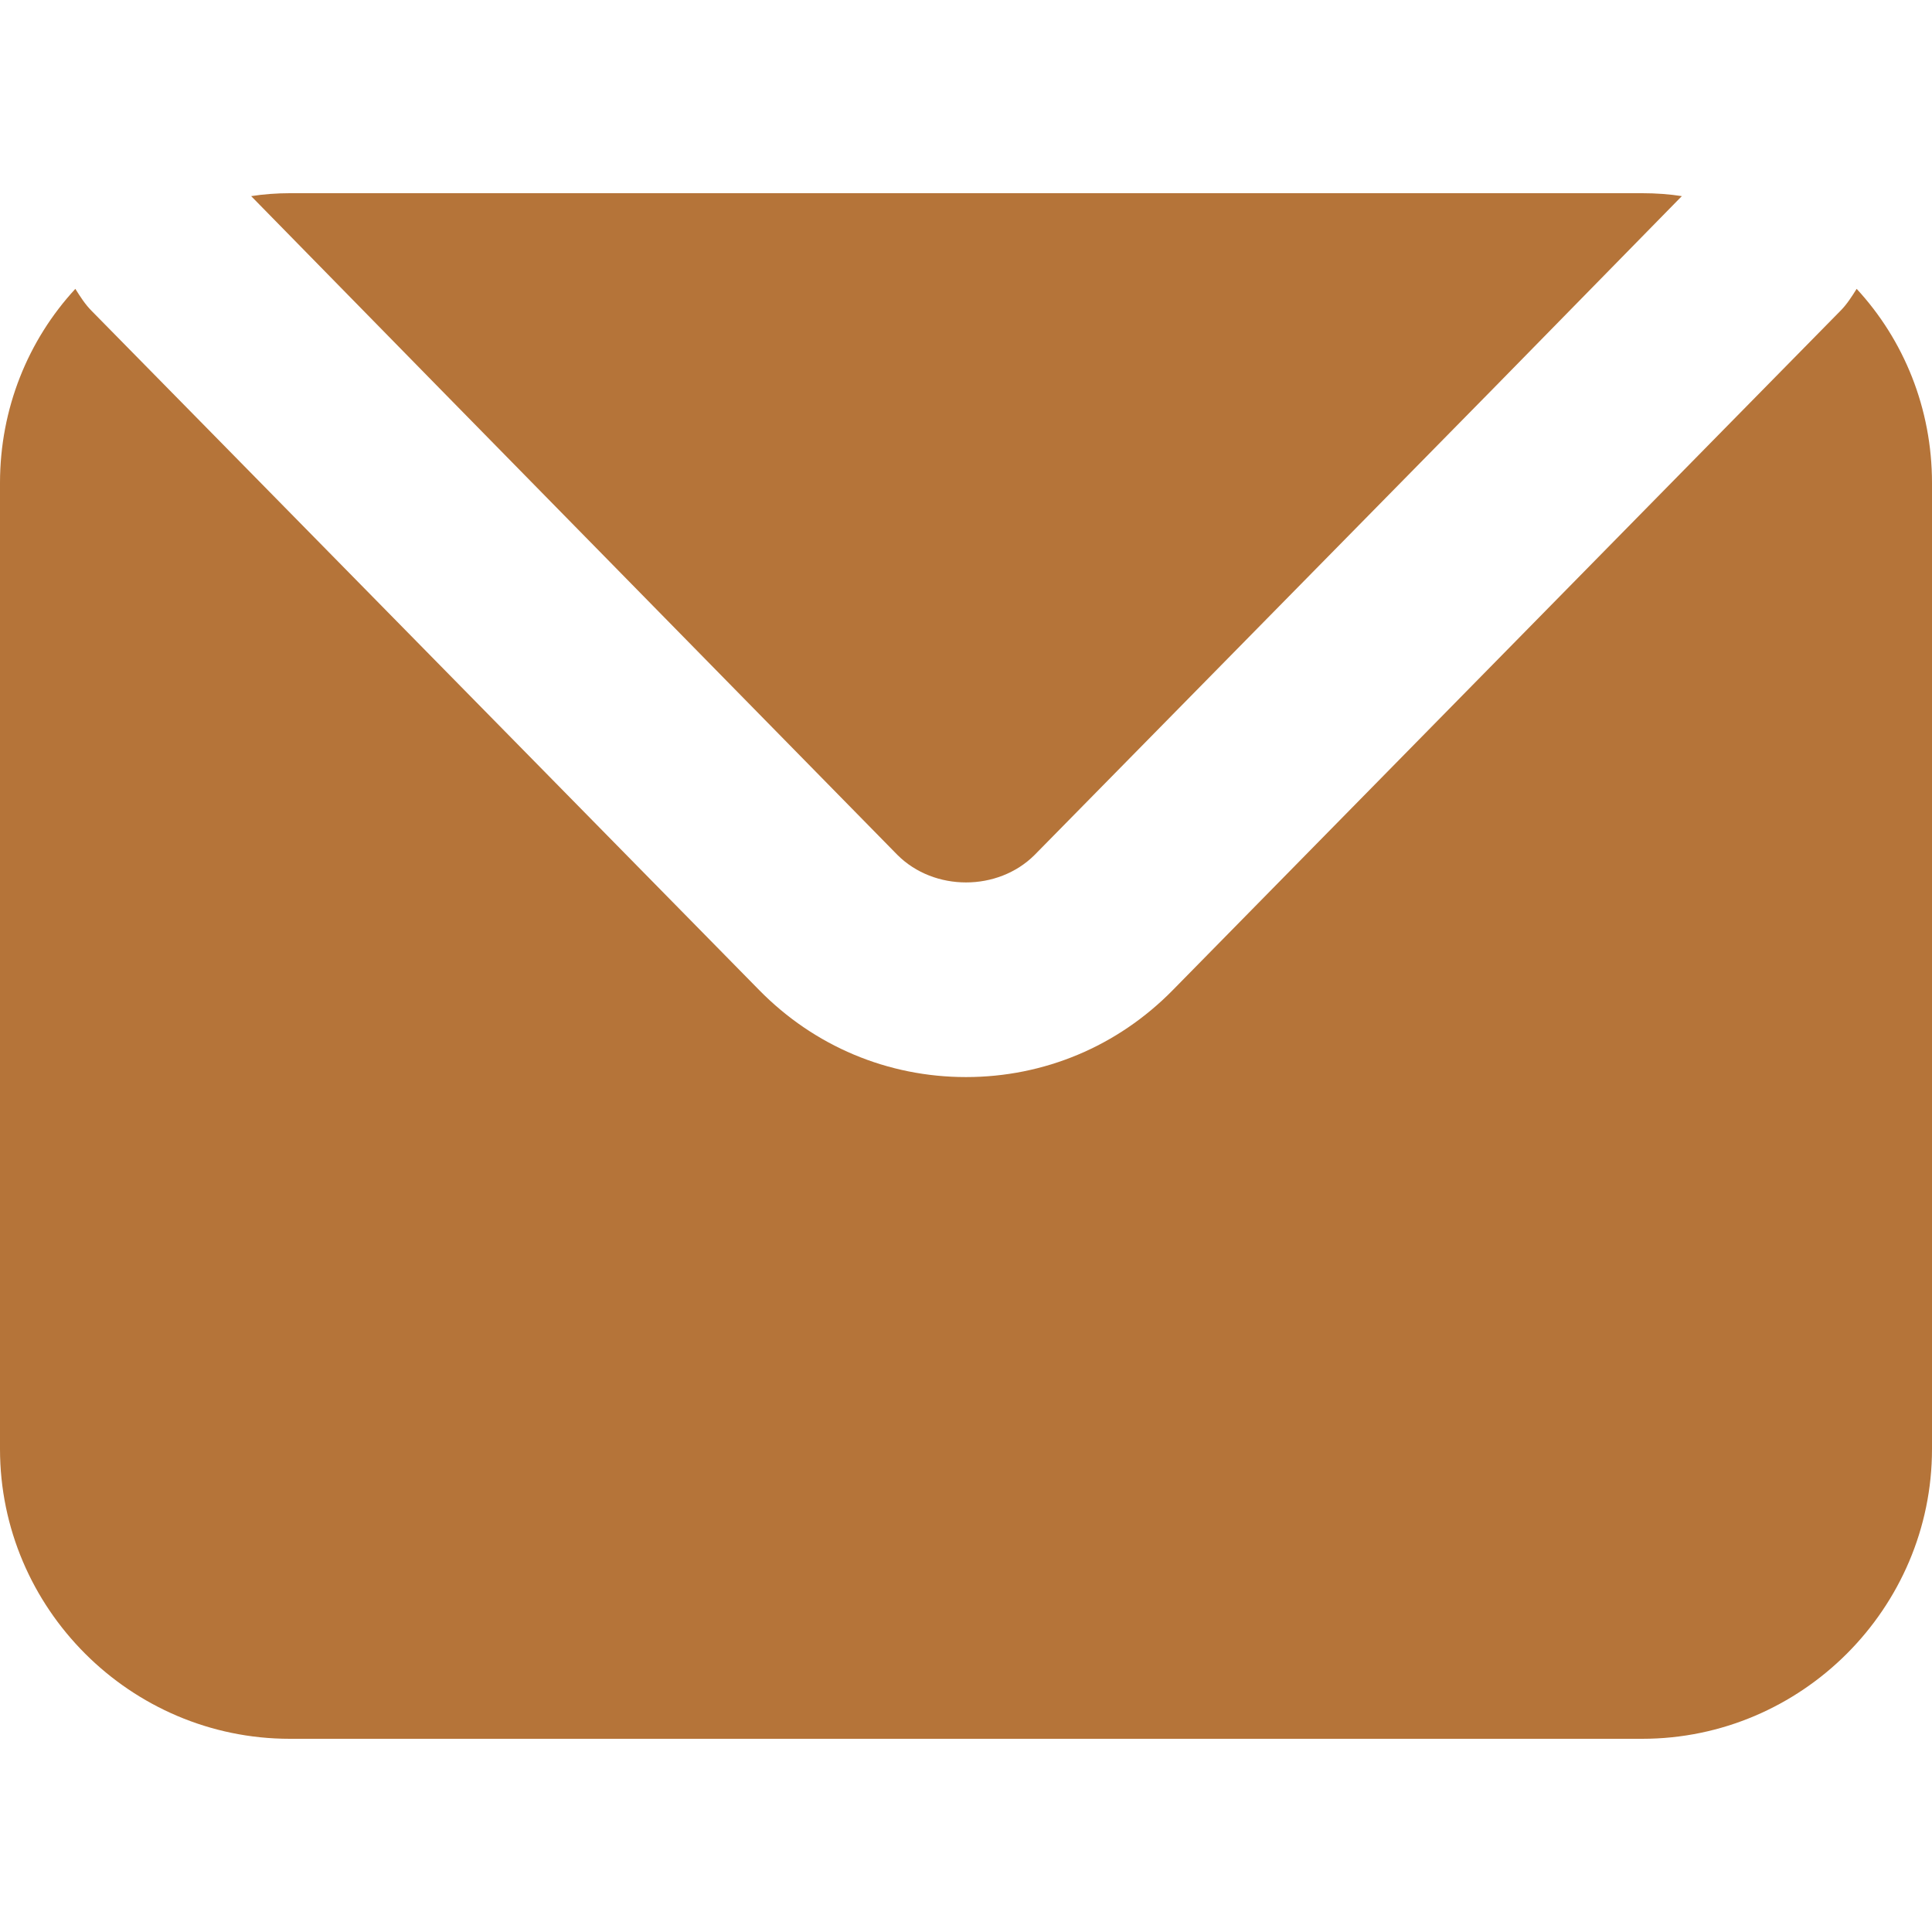 <svg width="39" height="39" viewBox="0 0 39 39" fill="none" xmlns="http://www.w3.org/2000/svg">
<path d="M39 9.75V29.25C39 32.467 36.367 35.1 33.15 35.1H5.85C2.633 35.1 0 32.467 0 29.25V9.75C0 8.248 0.566 6.864 1.521 5.831C1.619 5.986 1.716 6.142 1.852 6.278L4.212 8.678L15.327 19.988C16.438 21.119 17.92 21.742 19.5 21.742C21.08 21.742 22.562 21.119 23.673 19.988L34.788 8.678L37.148 6.278C37.284 6.142 37.381 5.986 37.479 5.831C38.434 6.864 39 8.248 39 9.75Z" fill="#B57439"/>
<path d="M33.95 3.959L30.186 7.8L20.885 17.258C20.144 17.998 18.857 17.998 18.116 17.258L8.834 7.8L5.07 3.959C5.324 3.919 5.597 3.9 5.85 3.9H33.15C33.423 3.9 33.696 3.919 33.95 3.959Z" fill="#B57439"/>
</svg>
